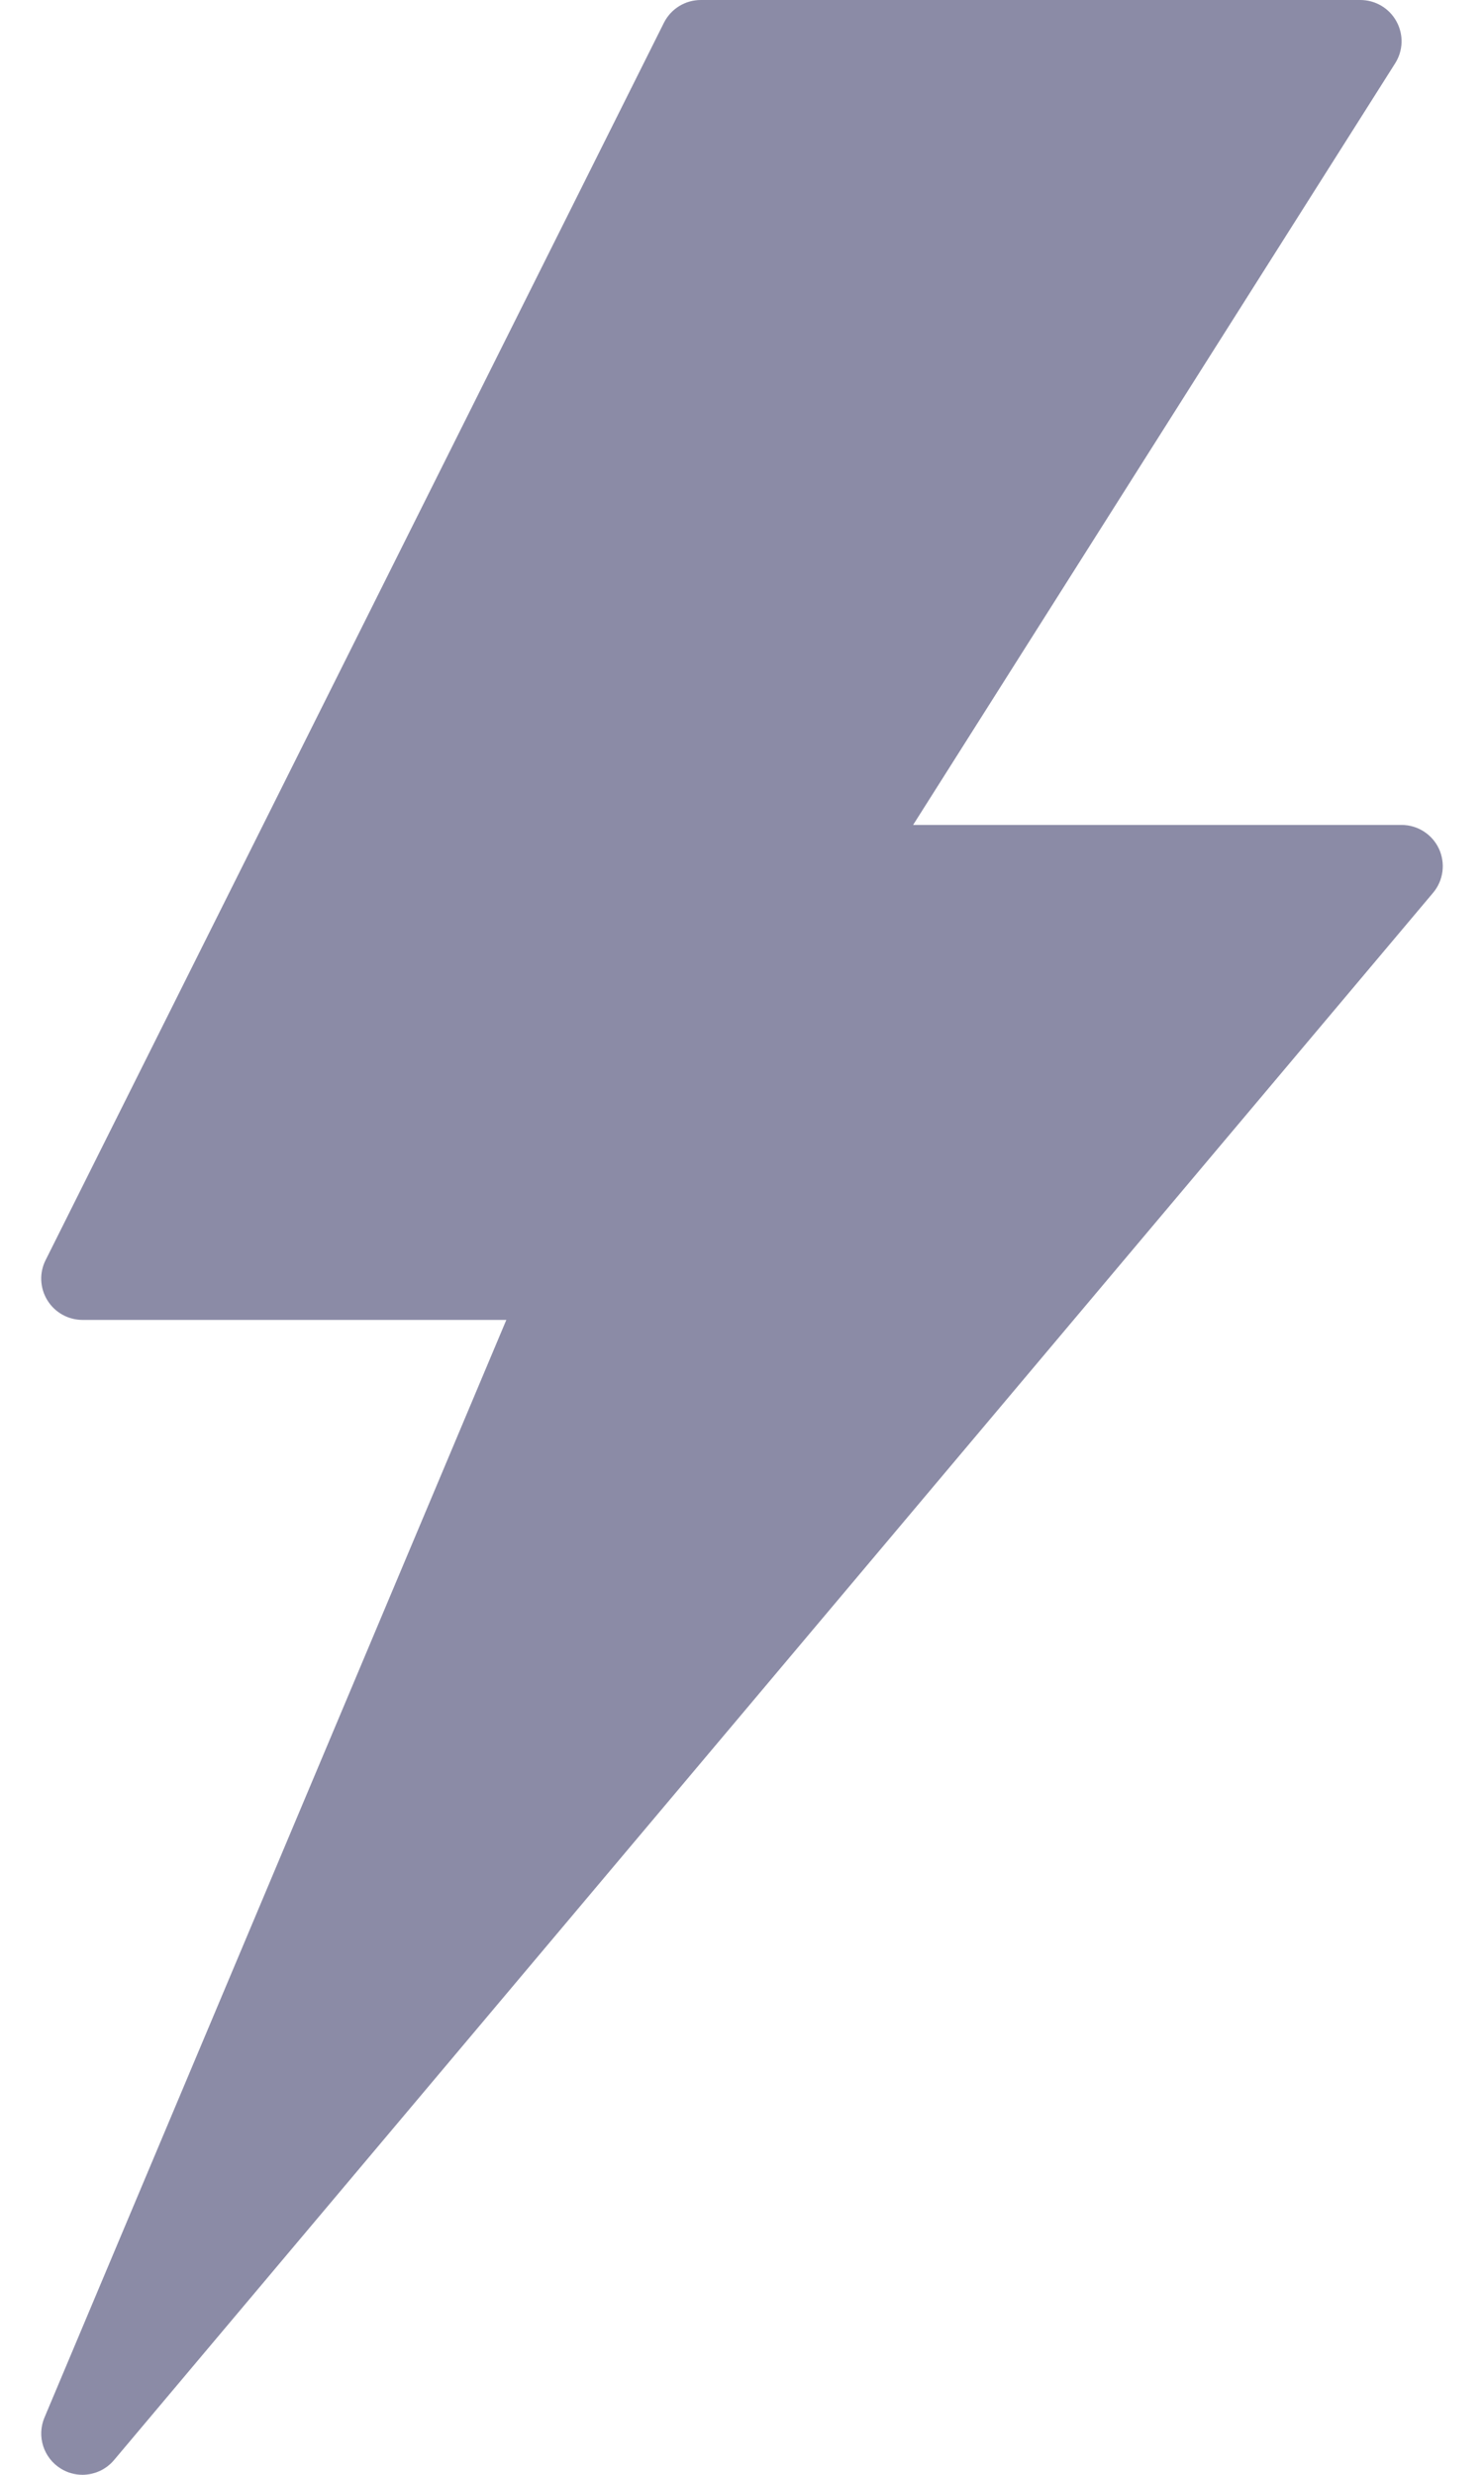<svg width="30" height="50" viewBox="0 0 30 50" fill="none" xmlns="http://www.w3.org/2000/svg">
<path d="M29.089 17.148C28.952 16.855 28.658 16.667 28.334 16.667H18.459L28.204 1.279C28.367 1.023 28.377 0.698 28.23 0.432C28.084 0.165 27.803 0 27.5 0H14.167C13.851 0 13.563 0.178 13.421 0.461L0.921 25.461C0.792 25.718 0.806 26.025 0.958 26.271C1.11 26.517 1.378 26.667 1.667 26.667H10.236L0.899 48.843C0.739 49.222 0.881 49.662 1.232 49.877C1.367 49.96 1.517 50 1.666 50C1.905 50 2.141 49.897 2.304 49.704L28.971 18.037C29.18 17.789 29.225 17.442 29.089 17.148Z" fill="#8B8BA6"/>
</svg>
